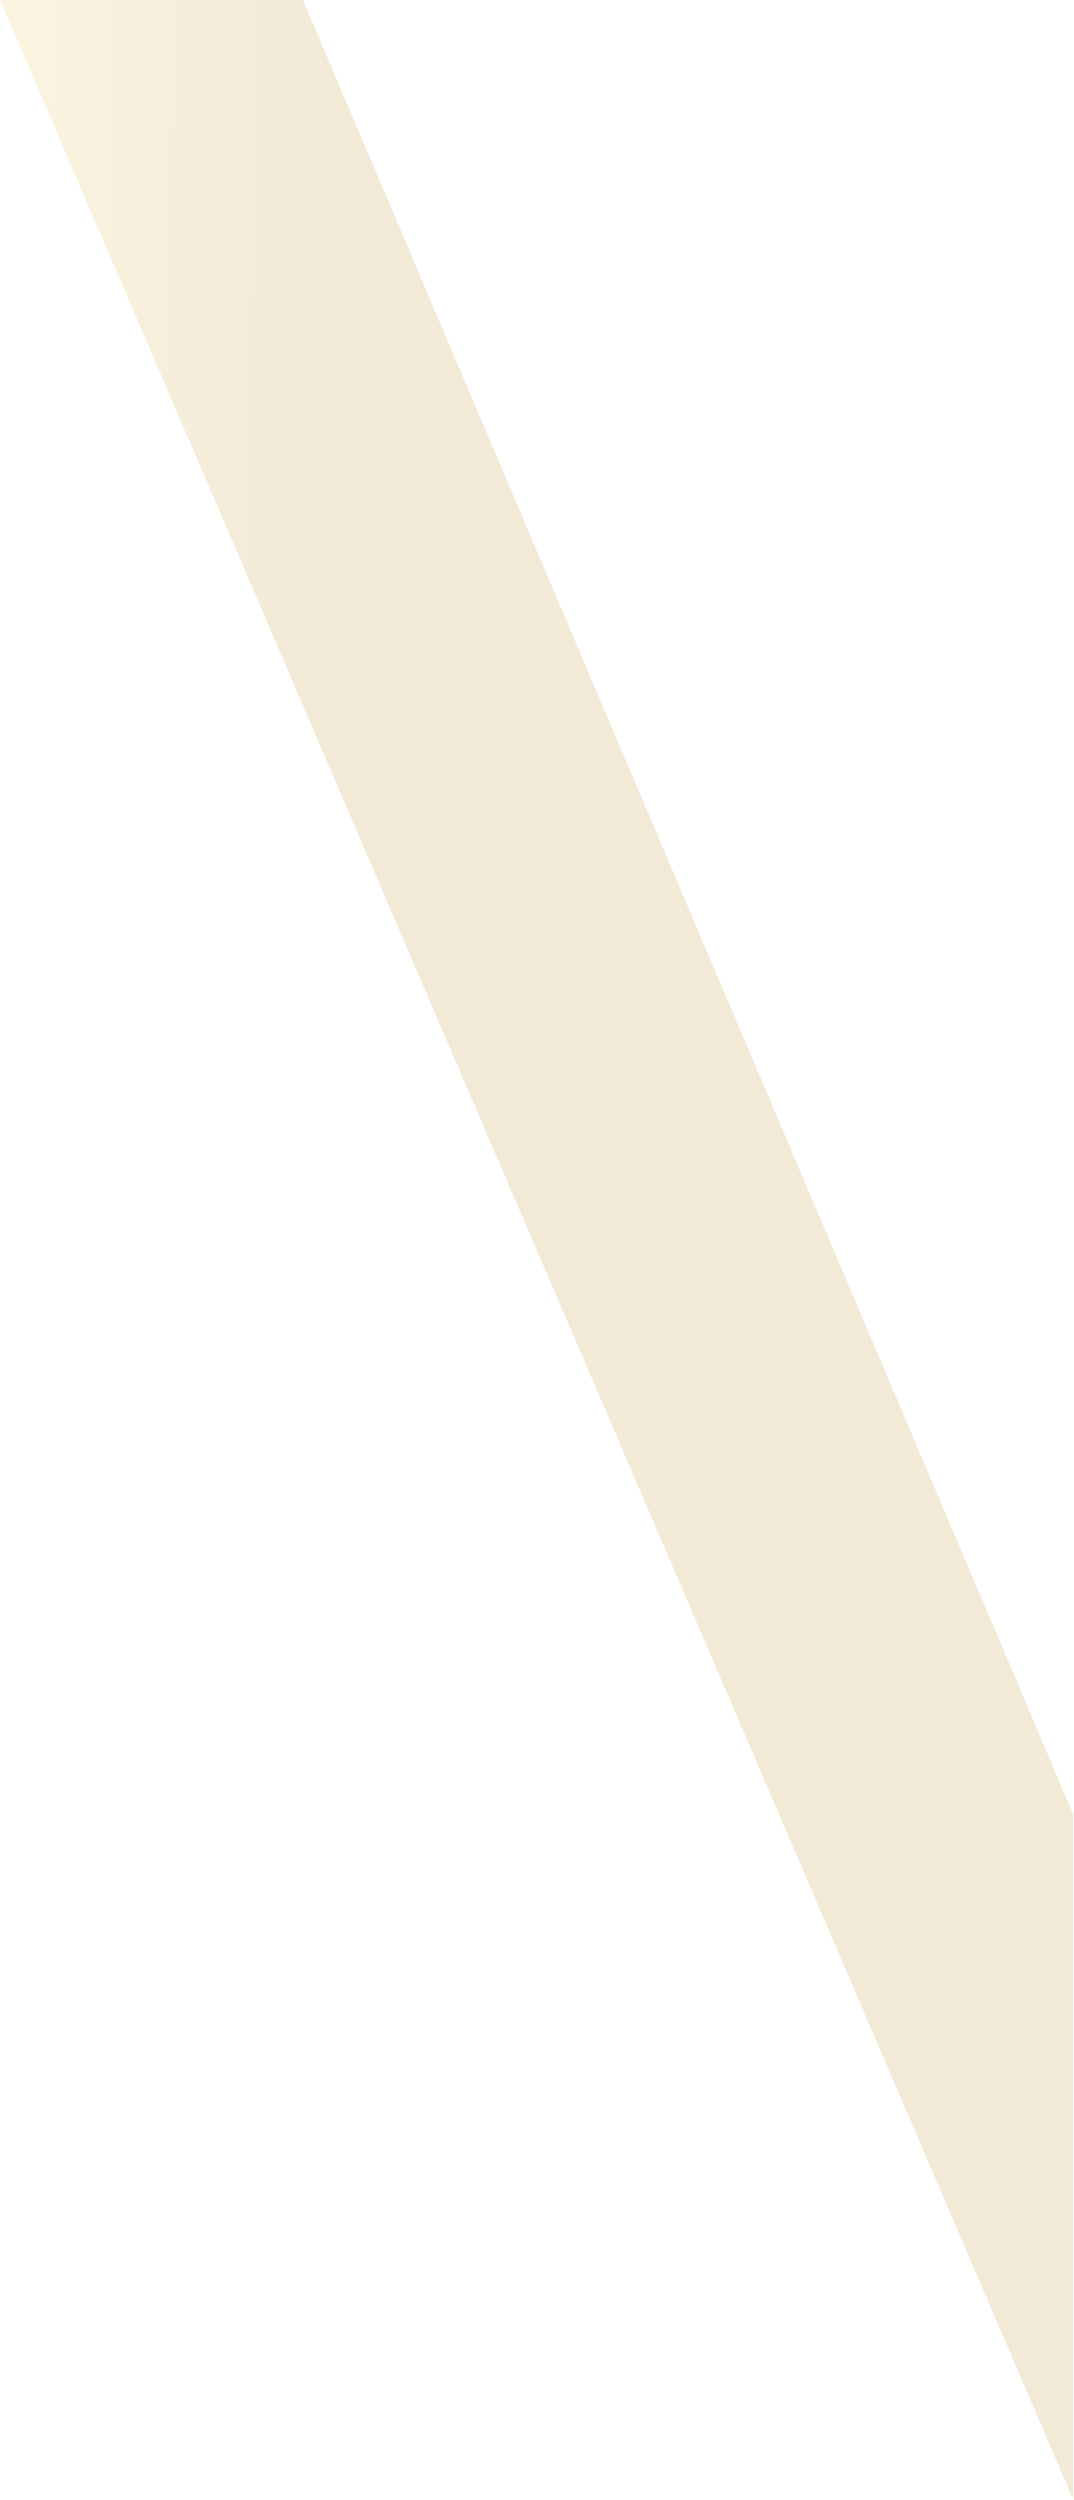 <svg width="608" height="1414" viewBox="0 0 608 1414" fill="none" xmlns="http://www.w3.org/2000/svg">
<path d="M171.5 0H0L607.5 1413.5V1026L171.5 0Z" fill="url(#paint0_linear_241_5)" fill-opacity="0.2"/>
<defs>
<linearGradient id="paint0_linear_241_5" x1="186.179" y1="150.878" x2="11.412" y2="146.176" gradientUnits="userSpaceOnUse">
<stop stop-color="#BC9036"/>
<stop offset="1" stop-color="#E4C664"/>
</linearGradient>
</defs>
</svg>
